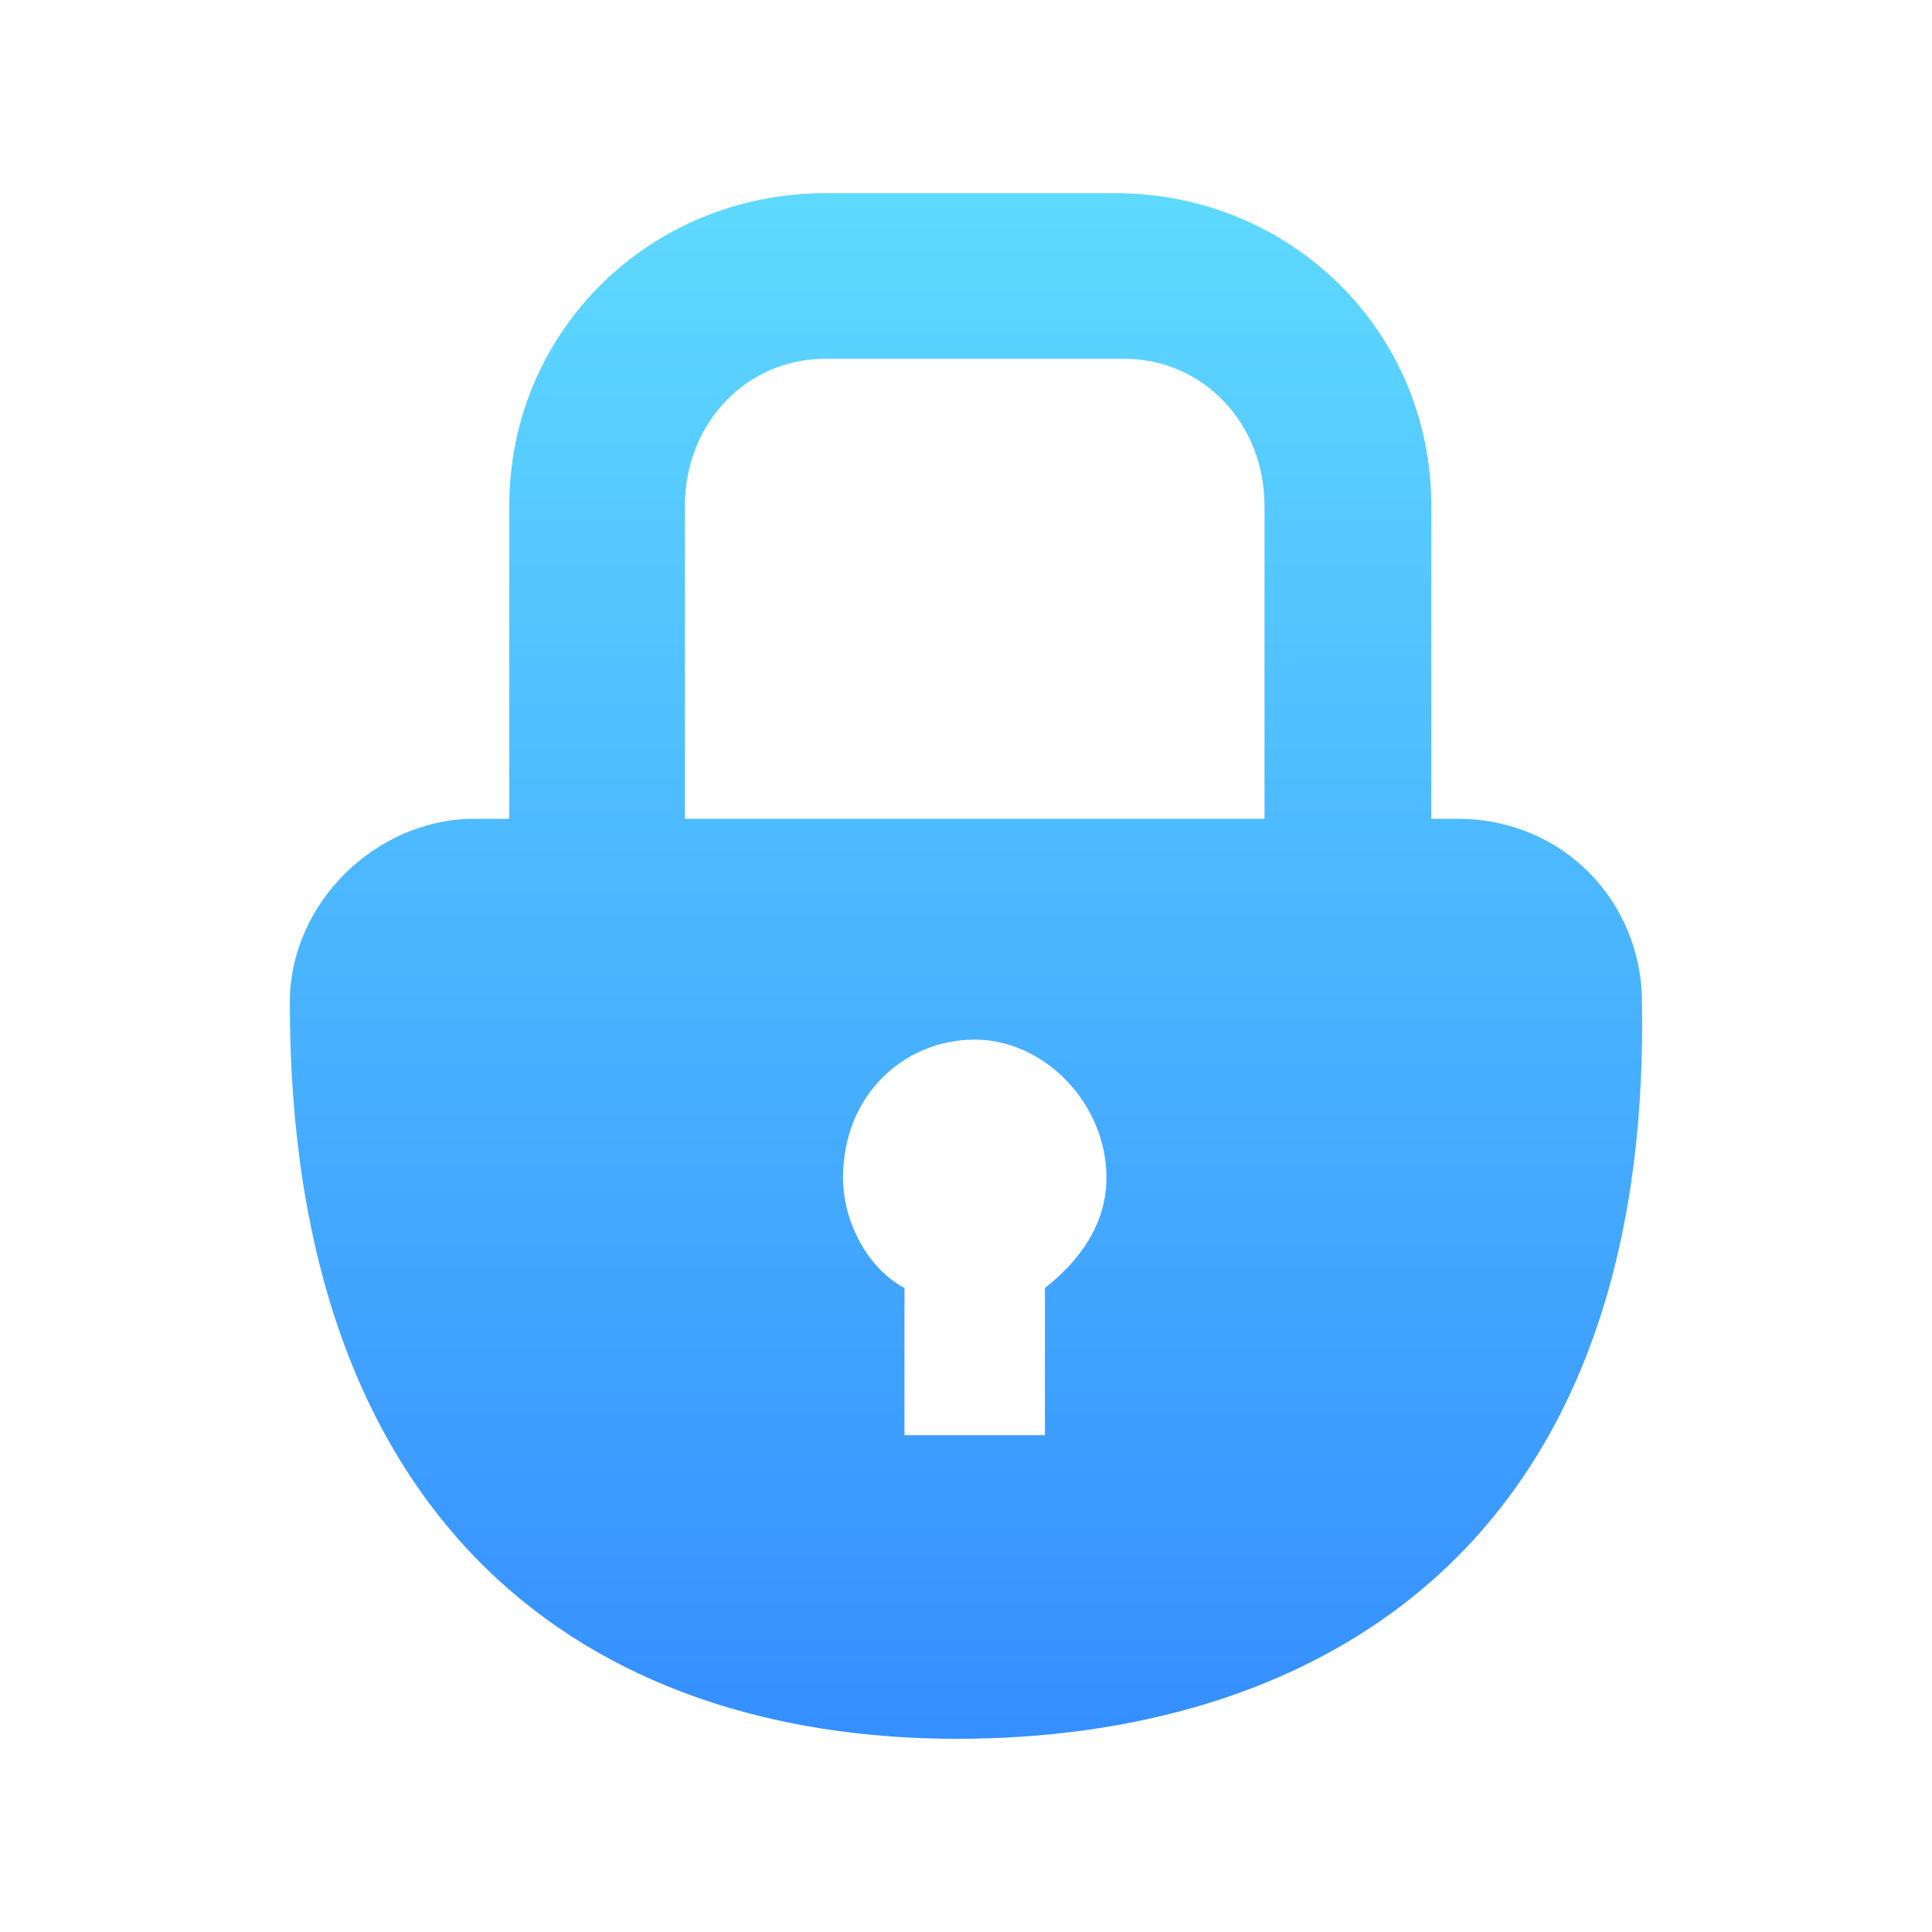 <?xml version="1.0" encoding="UTF-8"?>
<svg width="20px" height="20px" viewBox="0 0 20 20" version="1.1" xmlns="http://www.w3.org/2000/svg" xmlns:xlink="http://www.w3.org/1999/xlink">
    <!-- Generator: Sketch 63.1 (92452) - https://sketch.com -->
    <title>密码</title>
    <desc>Created with Sketch.</desc>
    <defs>
        <linearGradient x1="50%" y1="0%" x2="50%" y2="100%" id="linearGradient-1">
            <stop stop-color="#5ED9FF" offset="0%"></stop>
            <stop stop-color="#358FFF" offset="100%"></stop>
        </linearGradient>
    </defs>
    <g id="密码" stroke="none" stroke-width="1" fill="none" fill-rule="evenodd">
        <rect id="矩形" fill="#000000" fill-rule="nonzero" opacity="0" x="0" y="0" width="20" height="20"></rect>
        <path d="M7.09,8.476 L5.272,8.476 L5.272,5.238 C5.272,3.429 6.727,2 8.545,2 L11.544,2 C13.362,2 14.817,3.429 14.817,5.238 L14.817,8.476 L13.09,8.476 L13.09,5.238 C13.09,4.381 12.453,3.714 11.635,3.714 L8.545,3.714 C7.727,3.714 7.09,4.381 7.09,5.238 L7.09,8.476 Z M9.908,18 C6.091,18 3,15.81 3,10.381 C3,9.333 3.909,8.476 4.909,8.476 L15.089,8.476 C16.18,8.476 16.998,9.333 16.998,10.381 C17.089,16.19 13.453,18 9.908,18 Z M10.09,10.762 C9.363,10.762 8.727,11.333 8.727,12.19 C8.727,12.667 8.999,13.143 9.363,13.333 L9.363,14.857 L10.817,14.857 L10.817,13.333 C11.181,13.048 11.454,12.667 11.454,12.19 C11.454,11.429 10.817,10.762 10.09,10.762 L10.09,10.762 Z" id="形状" fill="url(#linearGradient-1)" fill-rule="nonzero"></path>
    </g>
</svg>
